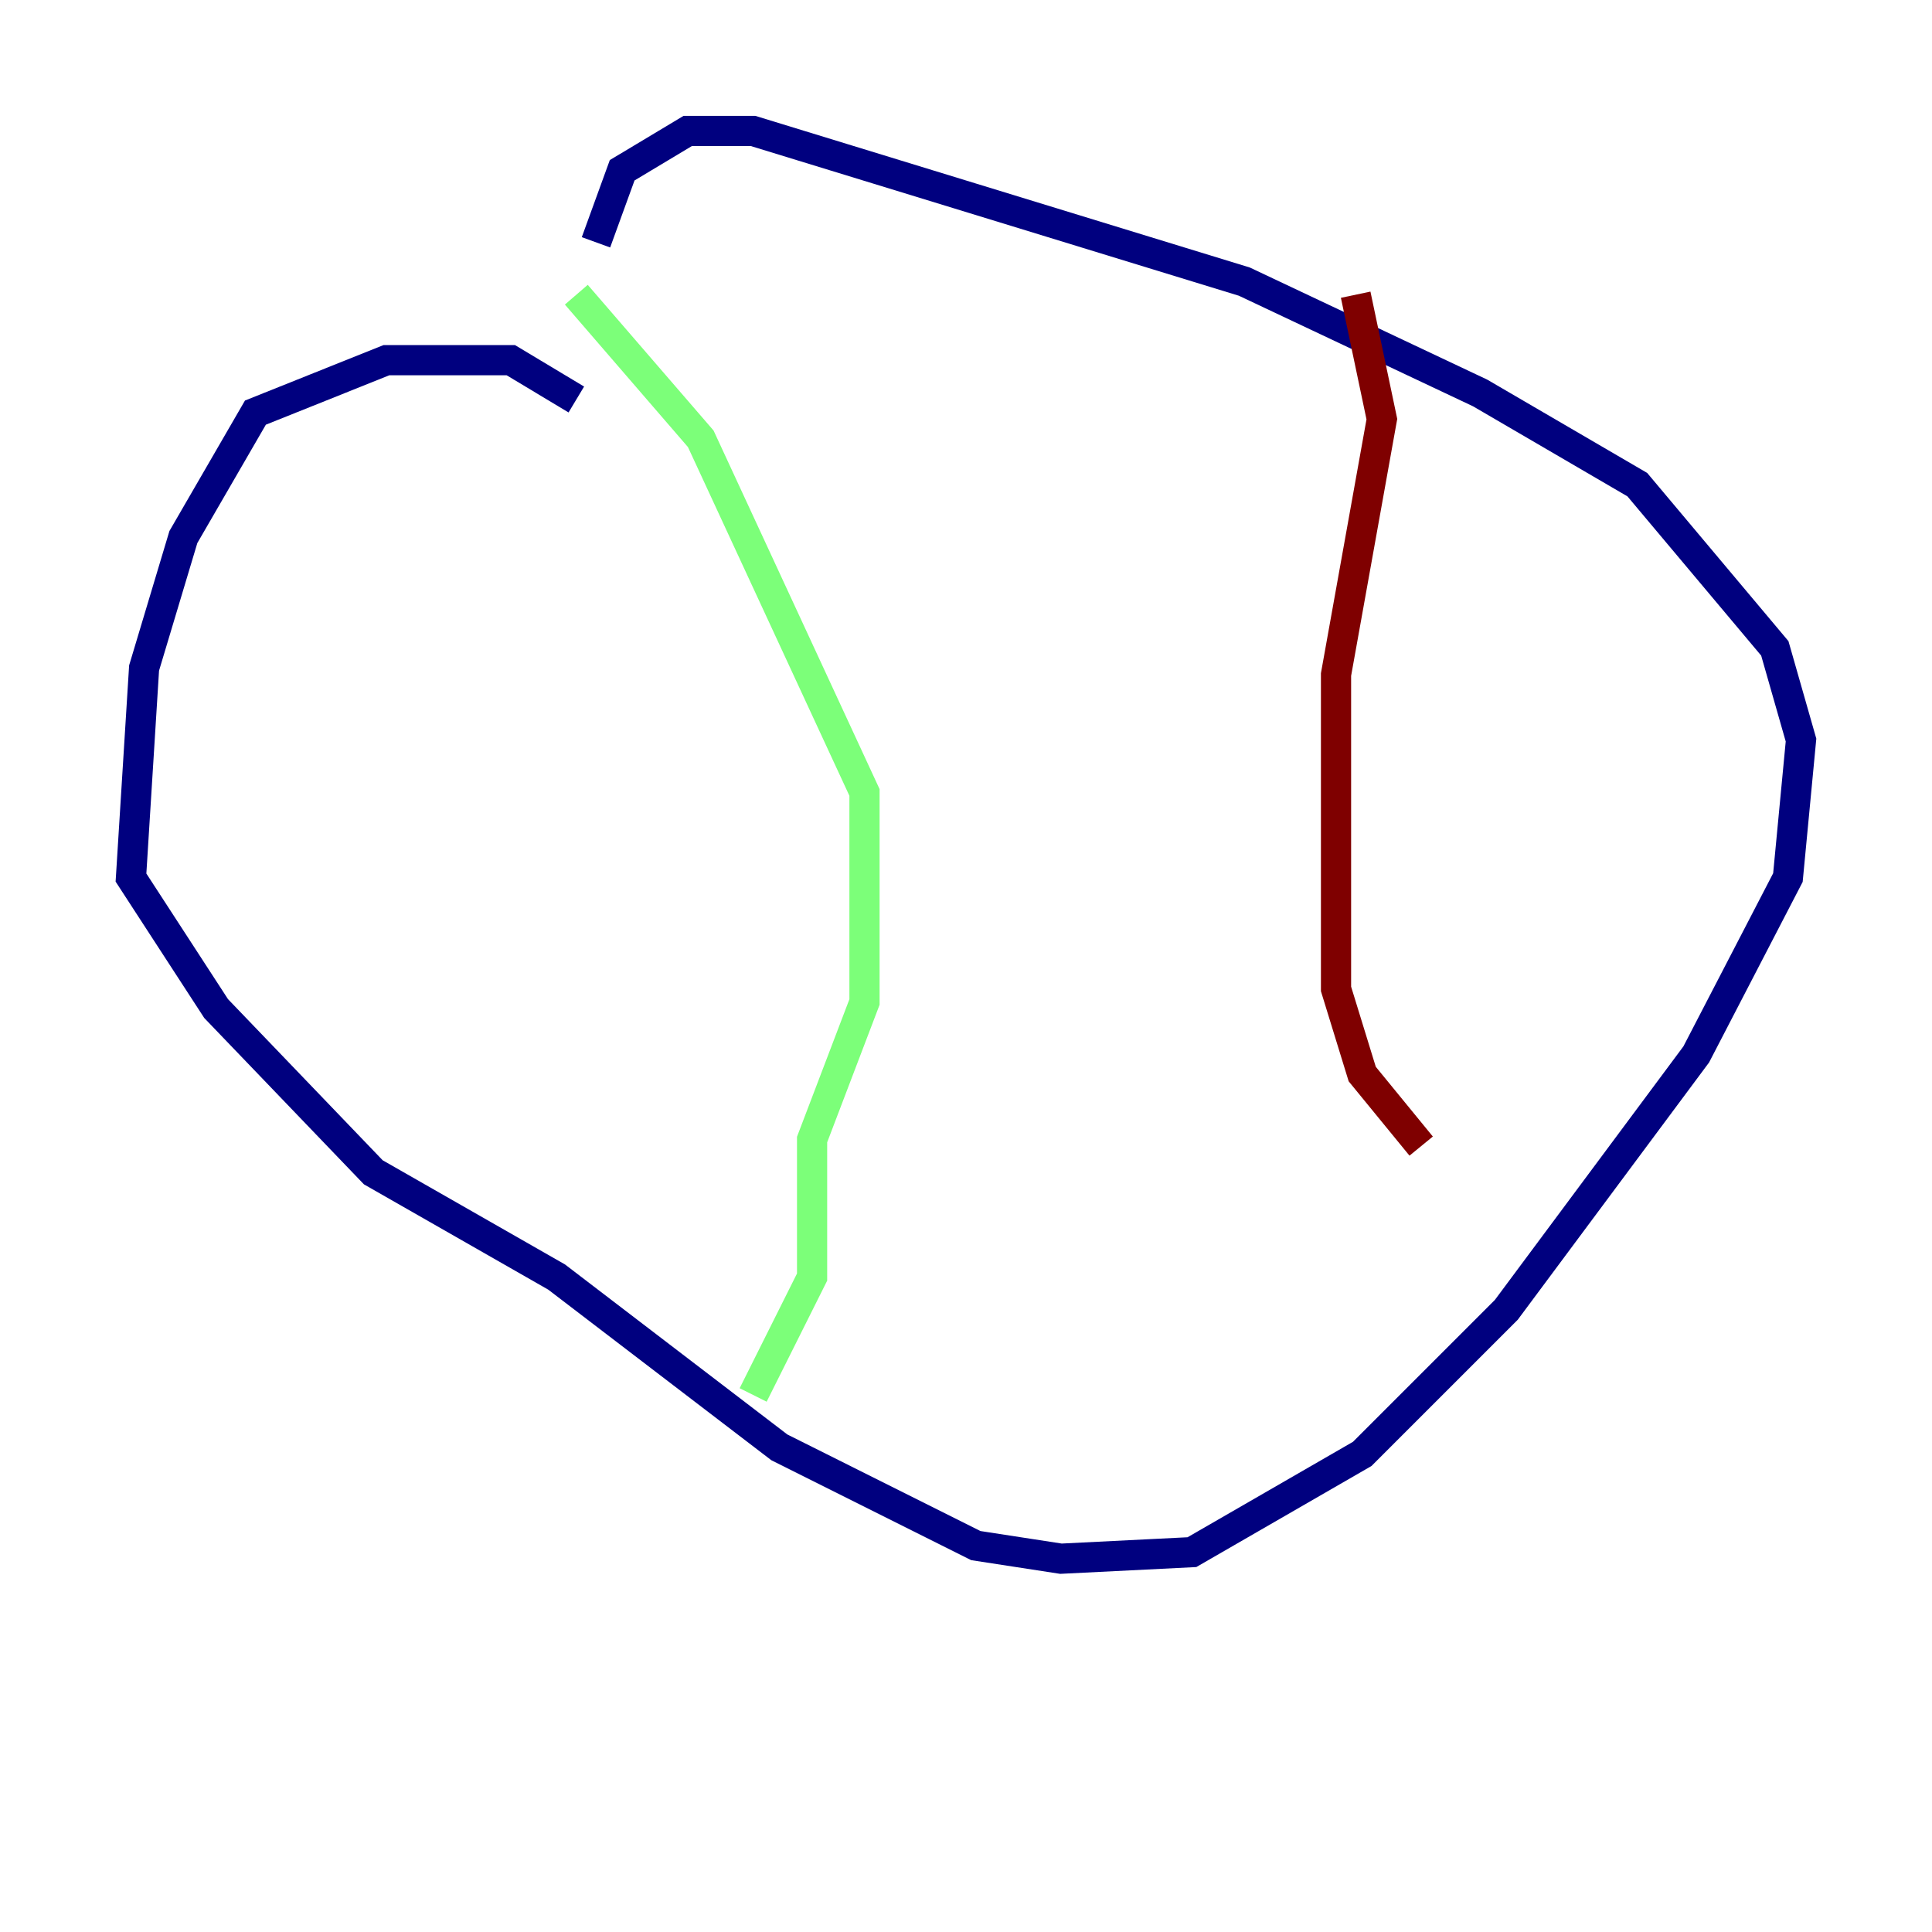 <?xml version="1.0" encoding="utf-8" ?>
<svg baseProfile="tiny" height="128" version="1.2" viewBox="0,0,128,128" width="128" xmlns="http://www.w3.org/2000/svg" xmlns:ev="http://www.w3.org/2001/xml-events" xmlns:xlink="http://www.w3.org/1999/xlink"><defs /><polyline fill="none" points="38.183,26.468 33.844,23.864 25.6,23.864 16.922,27.336 12.149,35.58 9.546,44.258 8.678,58.142 14.319,66.82 24.732,77.668 36.881,84.61 51.634,95.891 64.651,102.4 70.291,103.268 78.969,102.834 90.251,96.325 99.797,86.78 112.38,69.858 118.454,58.142 119.322,49.031 117.586,42.956 108.475,32.108 98.061,26.034 82.441,18.658 49.898,8.678 45.559,8.678 41.22,11.281 39.485,16.054" stroke="#00007f" stroke-width="2" /><polyline fill="none" points="38.183,19.525 46.427,29.071 57.275,52.502 57.275,66.386 53.803,75.498 53.803,84.61 49.898,92.42" stroke="#7cff79" stroke-width="2" /><polyline fill="none" points="89.817,19.525 91.552,27.77 88.515,44.691 88.515,65.519 90.251,71.159 94.156,75.932" stroke="#7f0000" stroke-width="2" /></svg>
